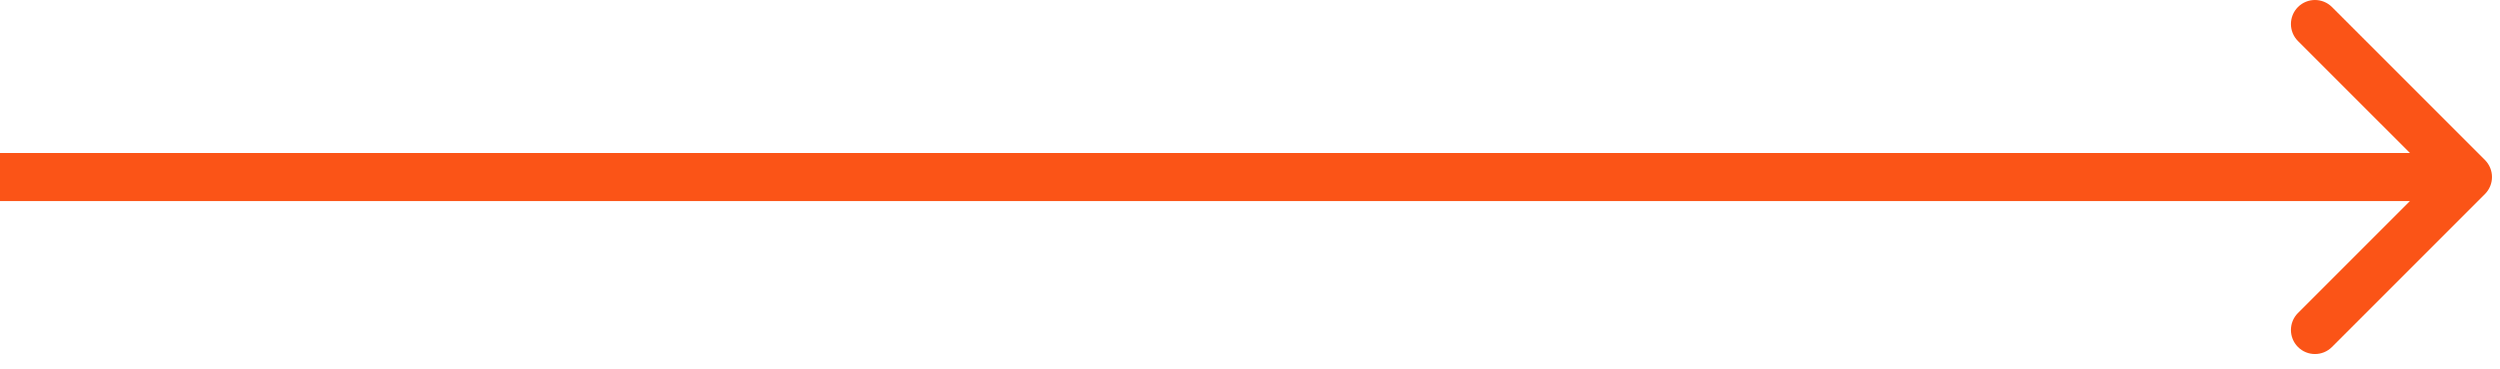 <svg width="156" height="23" viewBox="0 0 156 23" fill="none" xmlns="http://www.w3.org/2000/svg">
<path d="M155.061 12.107C155.646 11.521 155.646 10.571 155.061 9.985L145.515 0.439C144.929 -0.146 143.979 -0.146 143.393 0.439C142.808 1.025 142.808 1.975 143.393 2.561L151.879 11.046L143.393 19.531C142.808 20.117 142.808 21.067 143.393 21.652C143.979 22.238 144.929 22.238 145.515 21.652L155.061 12.107ZM0 11.046V12.546H154V11.046V9.546H0V11.046Z" fill="#FB5417"/>
</svg>
